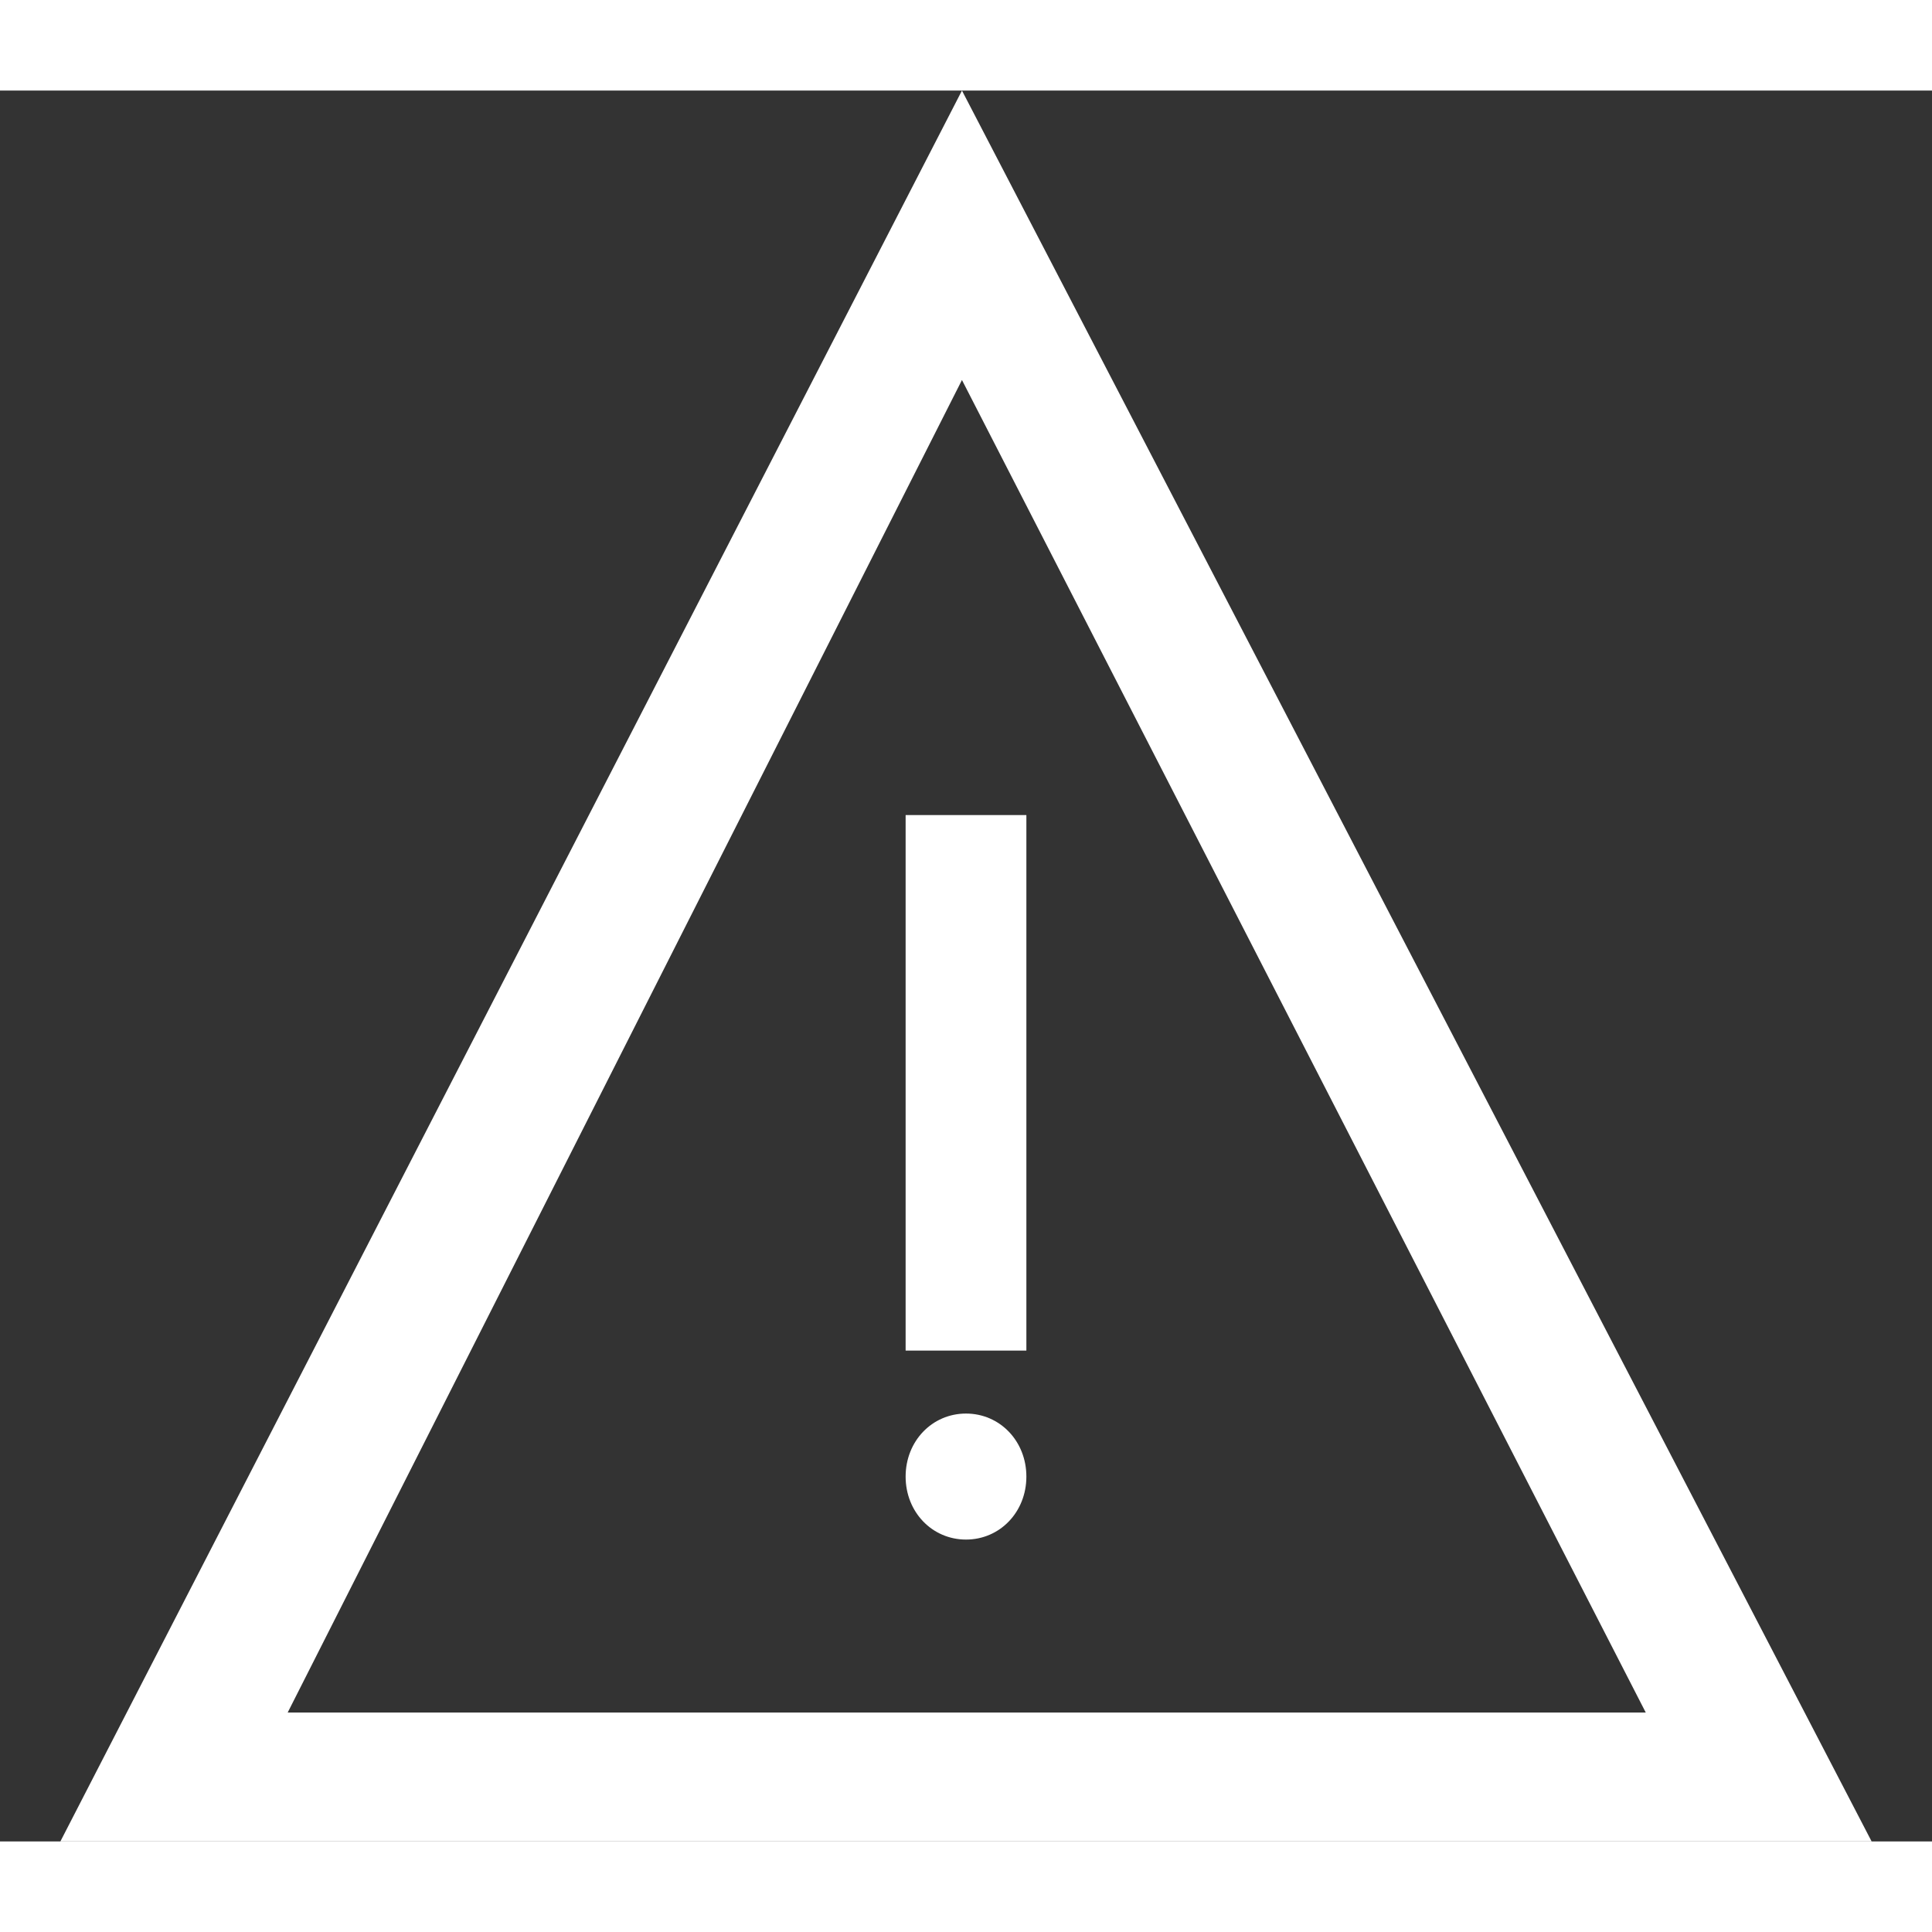<svg xmlns='http://www.w3.org/2000/svg' width="512" height="512" viewBox="0 0 32 29" stroke="#fff"><rect x="0" y="0" width="32" height="29" fill="#333333" stroke="none"/><title>alert</title><g id="Atoms" stroke="none" stroke-width="1" fill="none" fill-rule="evenodd"><g id="Icons" transform="translate(-123, -2886)" fill="#fff" fill-rule="nonzero"><g id="danger-svgrepo-com" transform="translate(123.194, 2886)"><path d="M0.806,29 L30.806,29 L15.739,0 L0.806,29 Z M4.571,26.865 L15.739,4.794 L27.065,26.865 L4.571,26.865 Z" id="Shape"></path><g id="Group" transform="translate(15.806, 18) scale(1, -1) translate(-15.806, -18) translate(14.806, 12)"><rect id="Rectangle" transform="translate(1, 7.565) scale(1, -1) rotate(180) translate(-1, -7.565) " x="0" y="3.13" width="2" height="8.87"></rect><path d="M1,2.087 C1.562,2.087 2,1.63 2,1.043 C2,0.457 1.562,0 1,0 C0.438,0 0,0.457 0,1.043 C0,1.63 0.438,2.087 1,2.087" id="Path" transform="translate(1, 1.043) scale(1, -1) rotate(180) translate(-1, -1.043) "></path></g></g></g></g></svg>